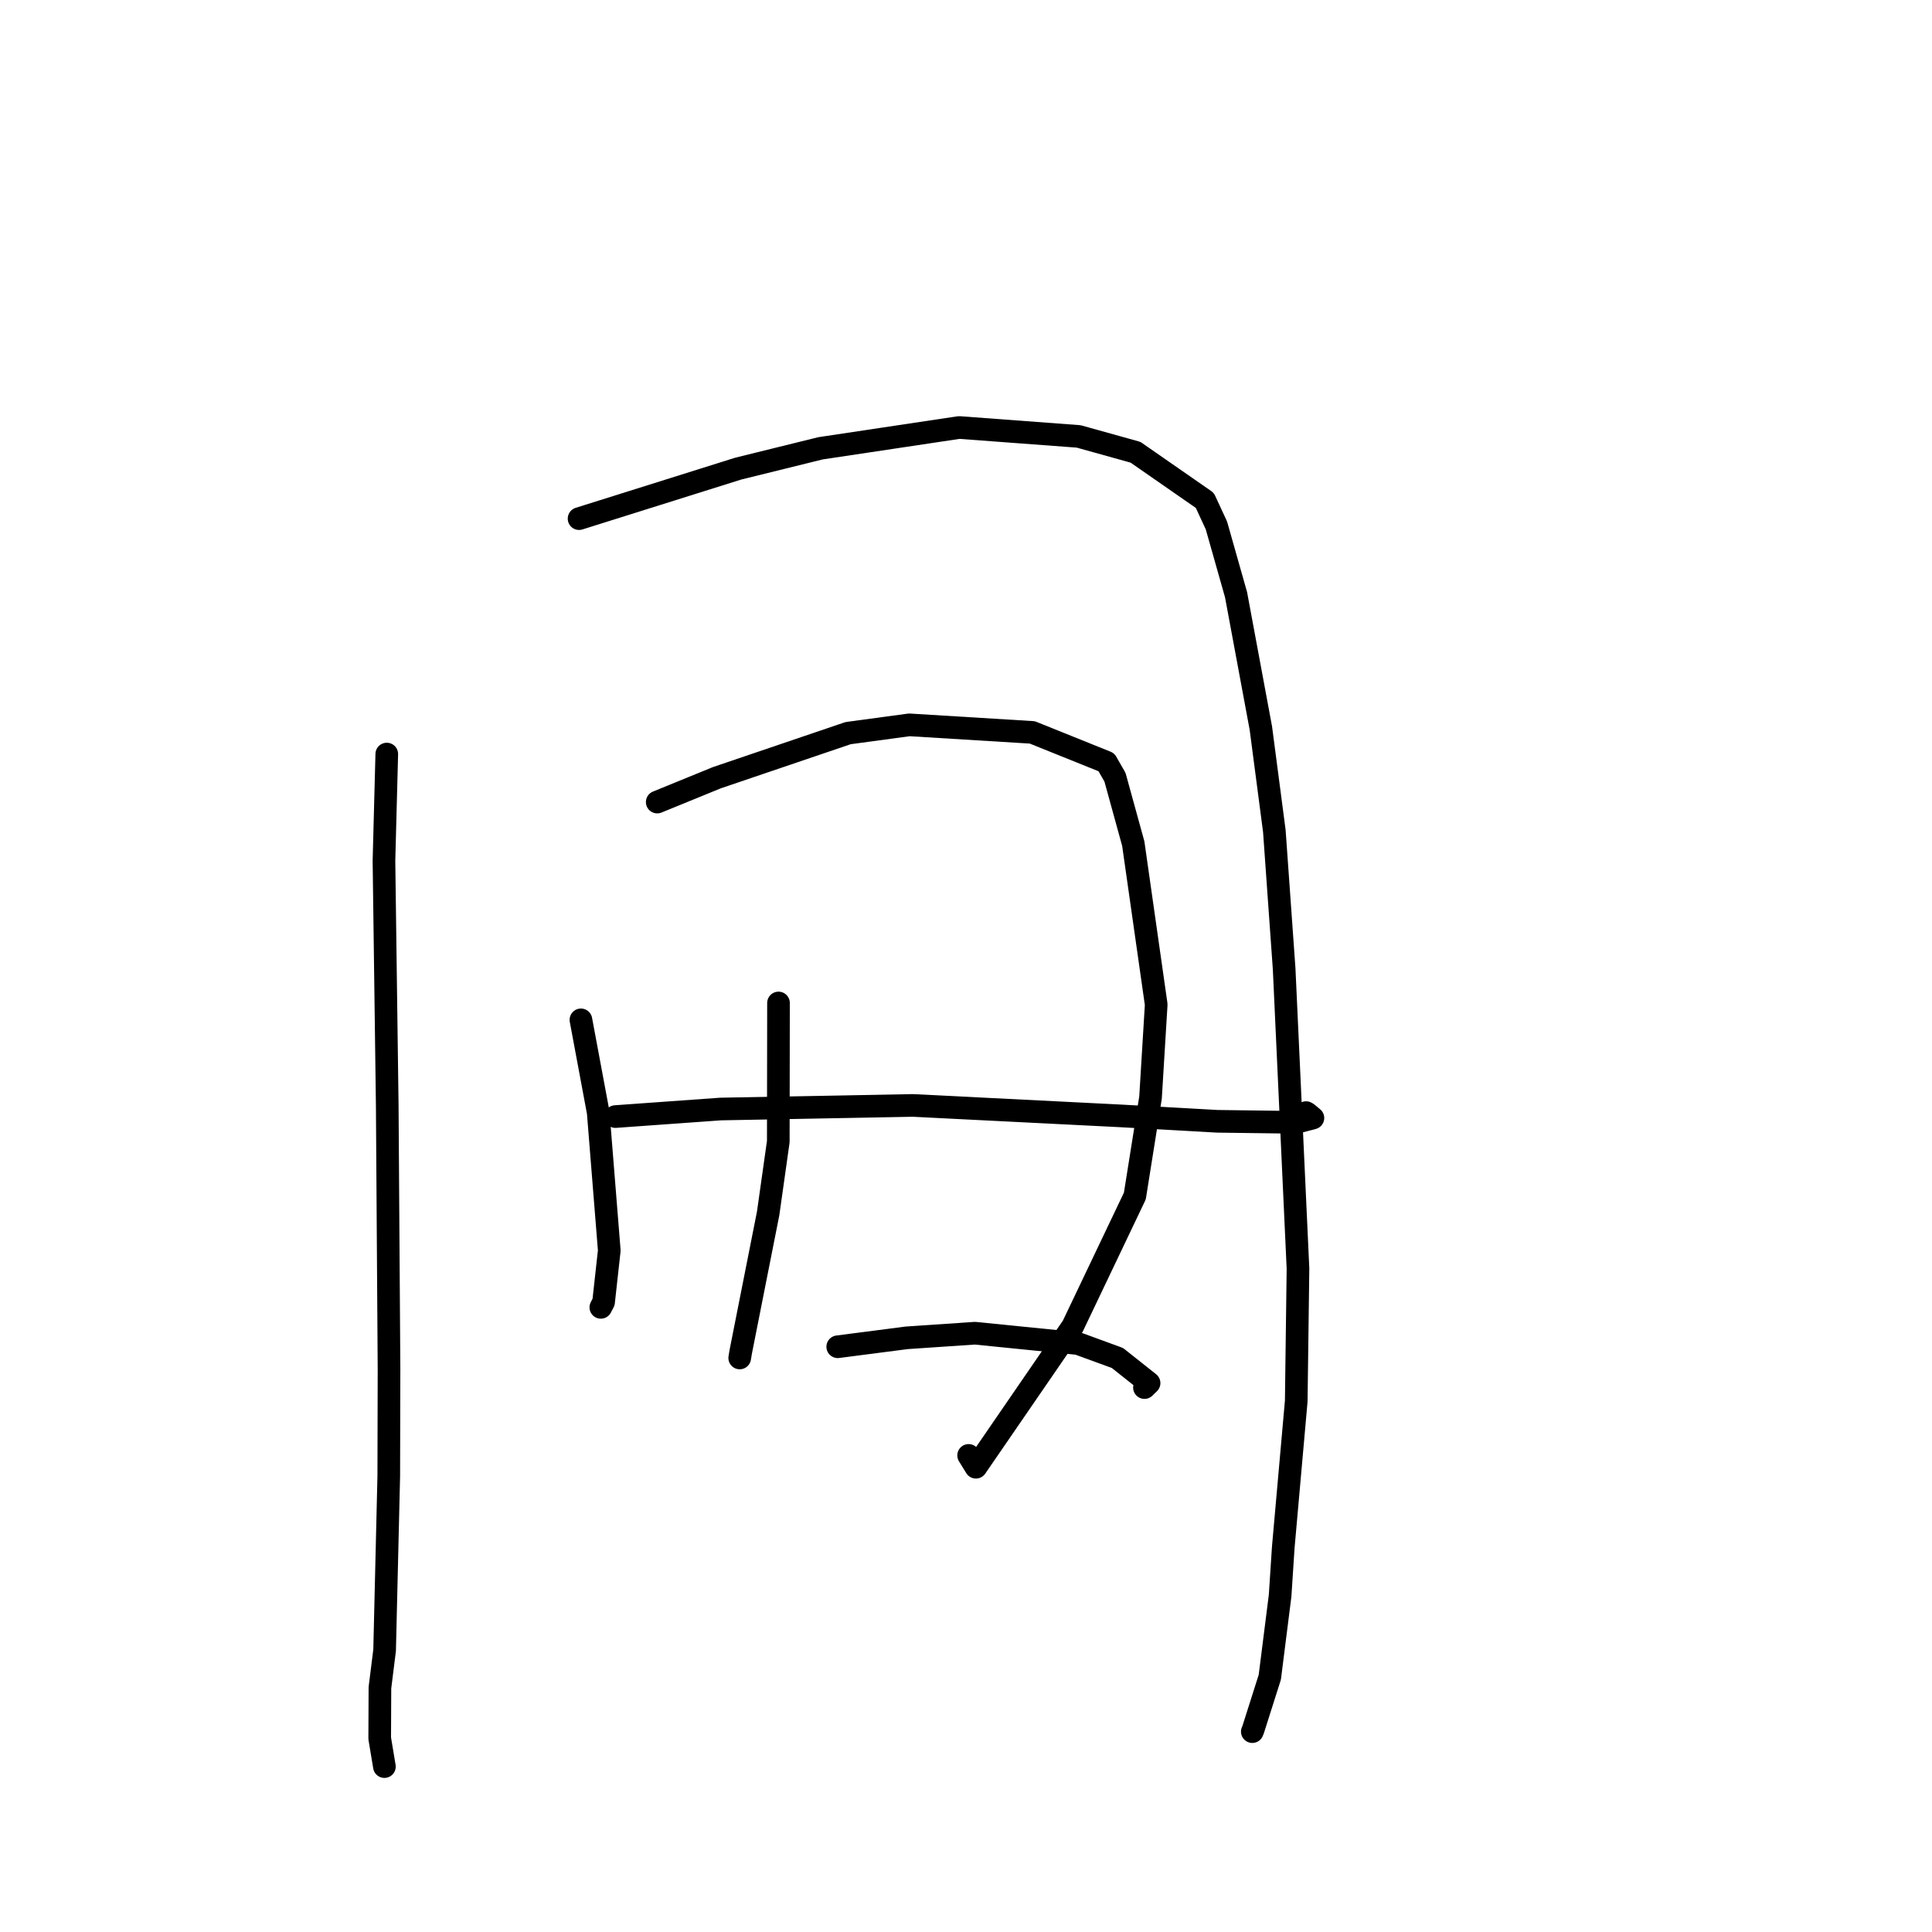 <?xml version="1.0" standalone="no"?>
    <svg width="256" height="256" xmlns="http://www.w3.org/2000/svg" version="1.1">
    <polyline stroke="black" stroke-width="3" stroke-linecap="round" fill="transparent" stroke-linejoin="round" points="51.25 99.917 50.877 114.066 51.312 146.566 51.547 181.347 51.514 195.575 50.963 218.66 50.342 223.633 50.313 230.344 50.881 233.754 50.936 234.082 " />
        <polyline stroke="black" stroke-width="3" stroke-linecap="round" fill="transparent" stroke-linejoin="round" points="76.729 68.722 97.813 62.097 108.725 59.402 127.094 56.646 142.928 57.827 150.459 59.926 159.644 66.304 161.181 69.622 163.783 78.801 167.07 96.481 168.855 110.098 170.156 128.378 171.99 168.101 171.759 185.653 170.038 205.047 169.622 211.423 168.256 222.235 166.047 229.184 165.938 229.45 " />
        <polyline stroke="black" stroke-width="3" stroke-linecap="round" fill="transparent" stroke-linejoin="round" points="76.975 135.136 79.266 147.41 80.732 165.7 79.977 172.534 79.635 173.19 79.614 173.232 " />
        <polyline stroke="black" stroke-width="3" stroke-linecap="round" fill="transparent" stroke-linejoin="round" points="87.085 106.278 94.991 103.049 112.376 97.145 120.486 96.046 136.785 97.046 146.601 100.997 147.741 102.988 150.165 111.786 153.203 133.108 152.451 145.428 150.373 158.48 142.139 175.746 129.314 194.415 128.348 192.848 " />
        <polyline stroke="black" stroke-width="3" stroke-linecap="round" fill="transparent" stroke-linejoin="round" points="103.155 132.9 103.142 142.042 103.127 151.274 101.783 160.783 98.155 179.105 98.016 179.937 " />
        <polyline stroke="black" stroke-width="3" stroke-linecap="round" fill="transparent" stroke-linejoin="round" points="81.543 147.952 95.487 146.951 120.963 146.475 148.495 147.861 161.294 148.578 171.783 148.716 173.968 148.141 173.233 147.528 173.116 147.46 173.065 147.43 173.058 147.426 " />
        <polyline stroke="black" stroke-width="3" stroke-linecap="round" fill="transparent" stroke-linejoin="round" points="111.004 178.452 120.141 177.269 129.18 176.656 142.838 178.028 148.066 179.941 152.258 183.267 151.646 183.861 " />
        </svg>